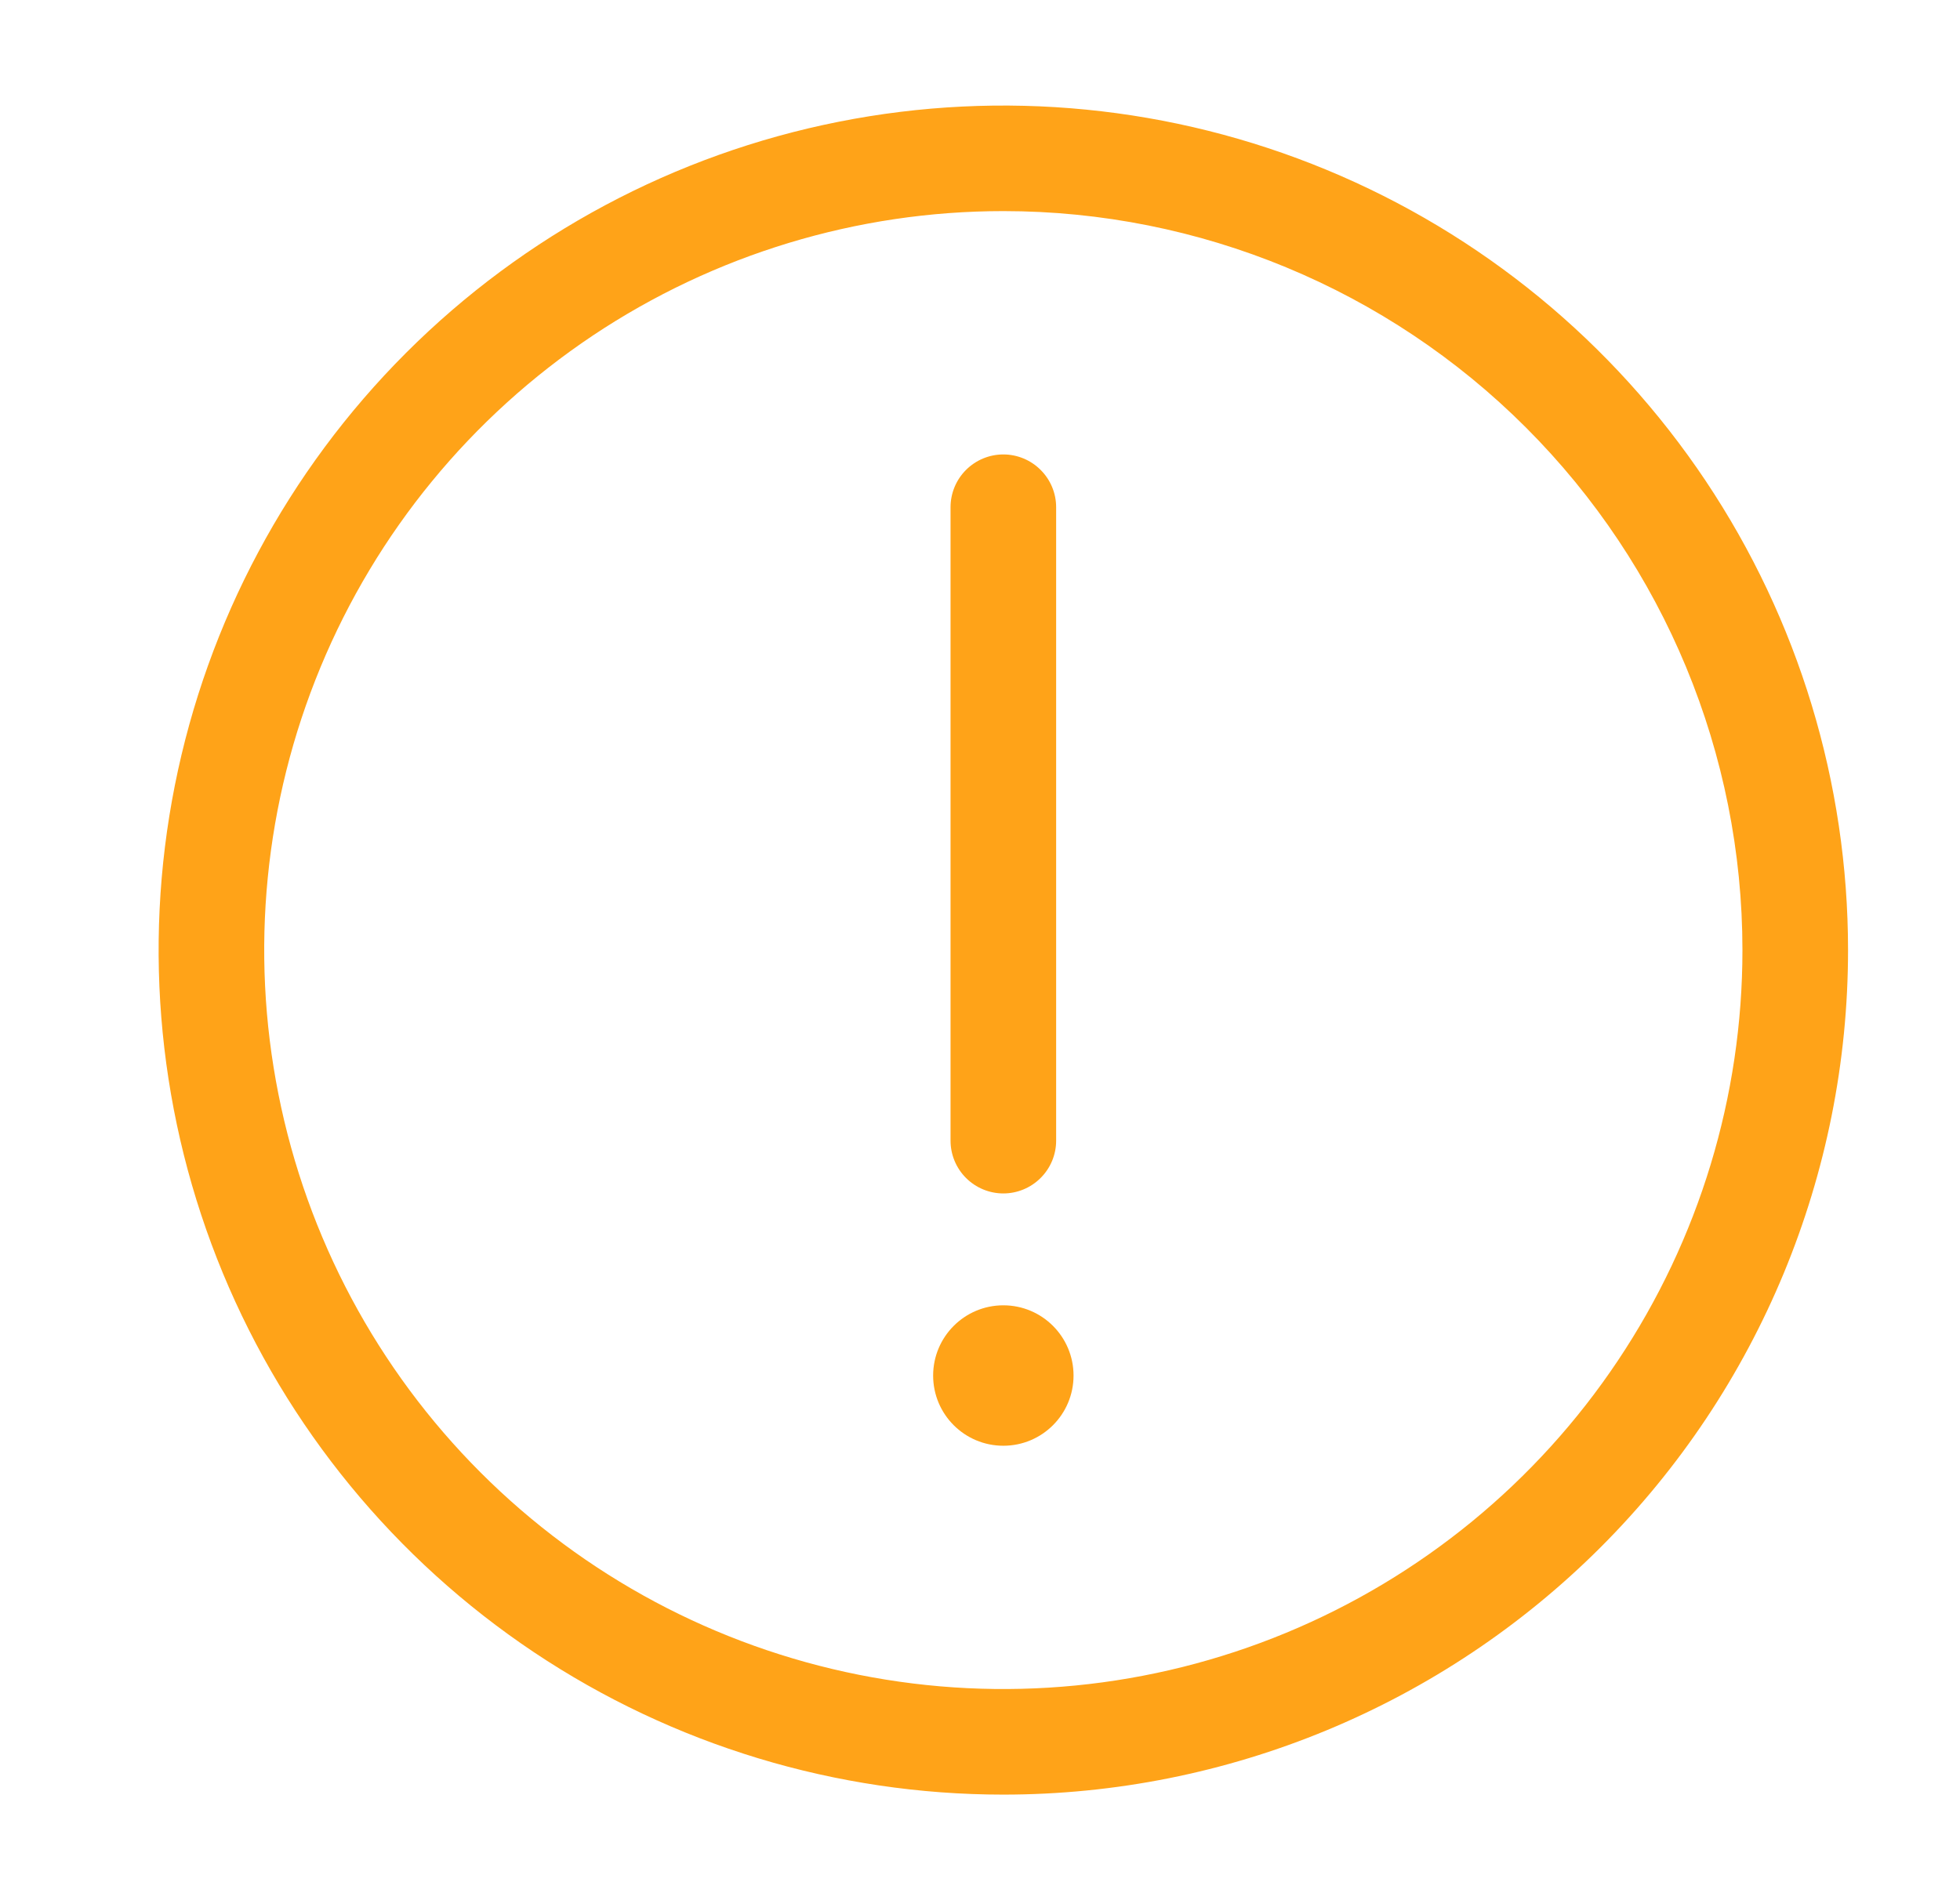 <svg width="33" height="32" viewBox="0 0 33 32" fill="none" xmlns="http://www.w3.org/2000/svg">
<g clip-path="url(#clip0_497_1579)">
<path d="M16.893 24.347C17.546 24.347 18.075 23.818 18.075 23.165C18.075 22.512 17.546 21.982 16.893 21.982C16.24 21.982 15.711 22.512 15.711 23.165C15.711 23.818 16.24 24.347 16.893 24.347Z" fill="#FFA318"/>
<path d="M16.893 20.098C16.657 20.098 16.431 20.004 16.264 19.837C16.098 19.671 16.004 19.445 16.004 19.209V8.542C16.004 8.306 16.098 8.08 16.264 7.914C16.431 7.747 16.657 7.653 16.893 7.653C17.128 7.653 17.355 7.747 17.521 7.914C17.688 8.08 17.782 8.306 17.782 8.542V19.209C17.782 19.445 17.688 19.671 17.521 19.837C17.355 20.004 17.128 20.098 16.893 20.098Z" fill="#FFA318"/>
<path d="M16.893 30.222C14.08 30.222 11.33 29.388 8.991 27.825C6.653 26.262 4.83 24.041 3.753 21.442C2.677 18.843 2.395 15.984 2.944 13.225C3.493 10.466 4.847 7.932 6.836 5.943C8.825 3.954 11.359 2.599 14.118 2.051C16.877 1.502 19.737 1.784 22.335 2.86C24.934 3.936 27.155 5.759 28.718 8.098C30.281 10.437 31.115 13.187 31.115 16C31.115 19.771 29.617 23.389 26.95 26.056C24.282 28.723 20.665 30.222 16.893 30.222ZM16.893 3.555C14.432 3.555 12.026 4.285 9.979 5.652C7.933 7.02 6.338 8.963 5.396 11.237C4.454 13.511 4.207 16.013 4.688 18.427C5.168 20.841 6.353 23.059 8.093 24.799C9.834 26.54 12.051 27.725 14.465 28.205C16.879 28.685 19.381 28.439 21.655 27.497C23.929 26.555 25.873 24.96 27.24 22.913C28.608 20.867 29.337 18.461 29.337 16C29.337 12.699 28.026 9.534 25.692 7.2C23.359 4.866 20.193 3.555 16.893 3.555Z" fill="#FFA318"/>
</g>
<defs>
<clipPath id="clip0_497_1579">
<rect width="32" height="32" fill="white" transform="translate(0.893)"/>
</clipPath>
</defs>
</svg>
